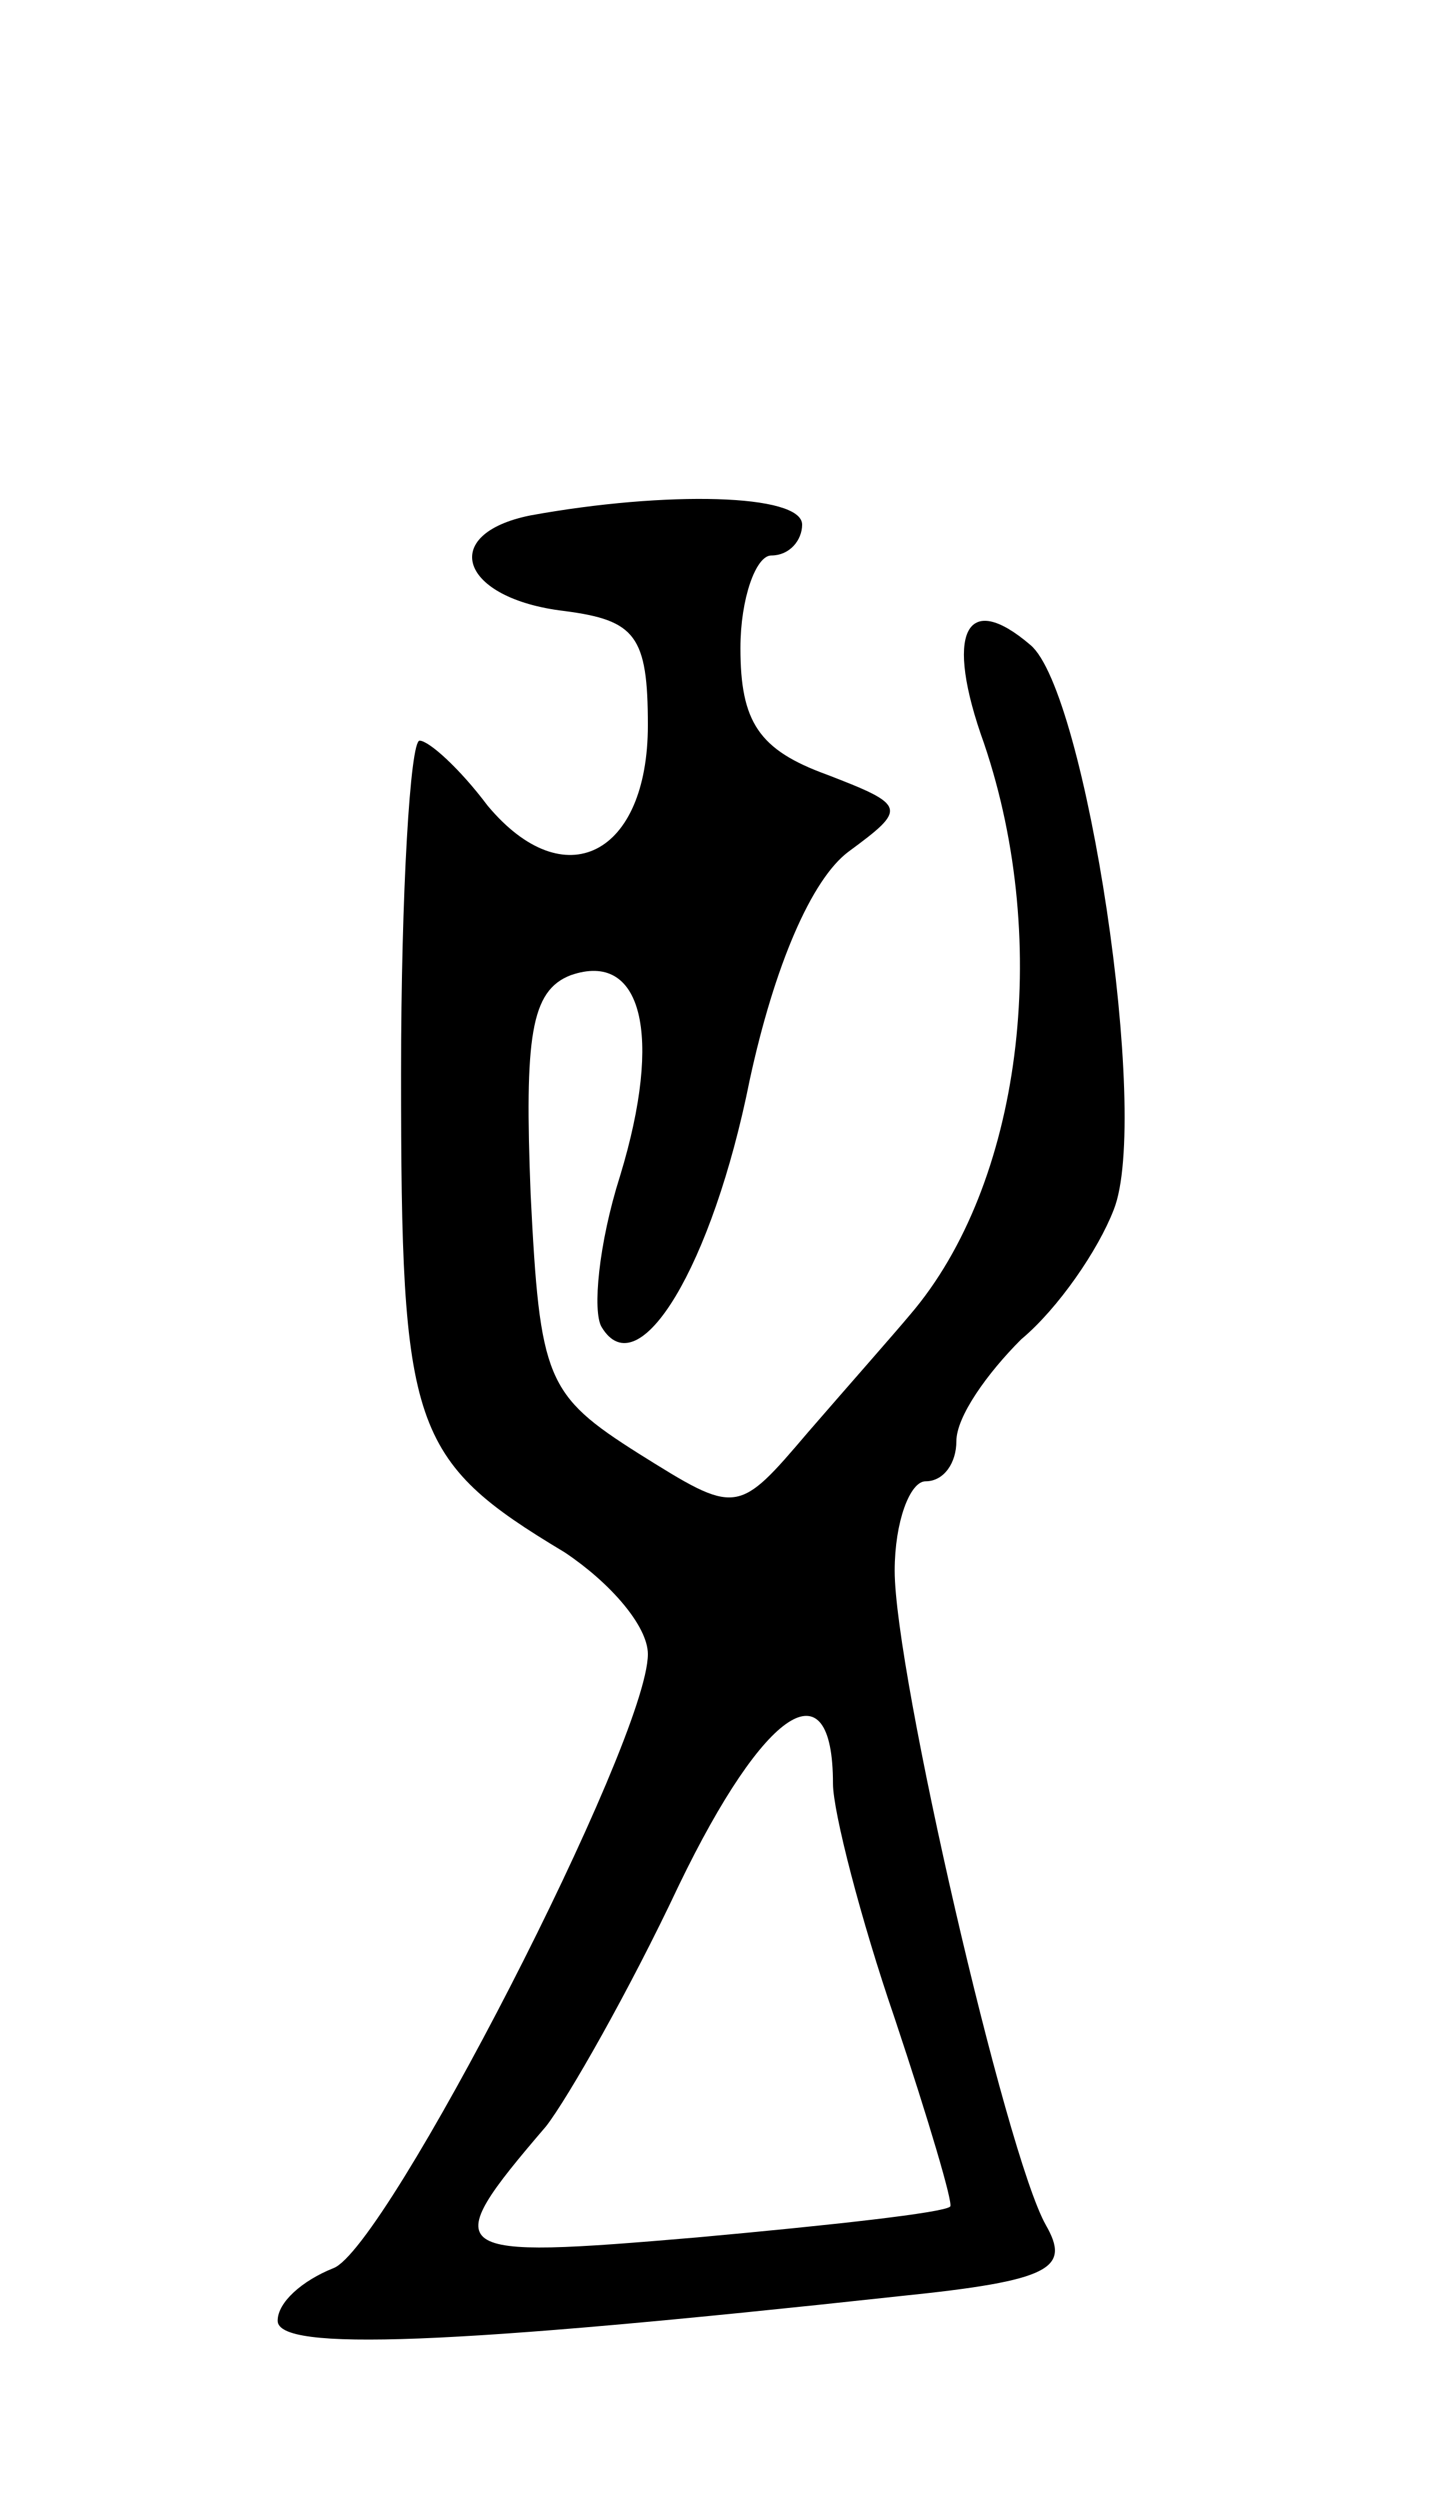 <svg version="1.0" xmlns="http://www.w3.org/2000/svg"
 width="47pt" height="81pt" viewBox="0 0 47 81"
 preserveAspectRatio="xMidYMid meet">
<g transform="translate(0,81) scale(0.1,-0.1)"
fill="#000000" stroke="none">
<path d="M172 643 c-30 -6 -23 -27 11 -31 23 -3 27 -8 27 -37 0 -42 -27 -56
-52 -26 -9 12 -19 21 -22 21 -3 0 -6 -49 -6 -108 0 -115 3 -125 53 -155 15
-10 27 -24 27 -33 0 -28 -85 -193 -102 -199 -10 -4 -18 -11 -18 -17 0 -10 55
-8 202 8 49 5 55 9 47 23 -13 23 -49 179 -49 212 0 16 5 29 10 29 6 0 10 6 10
13 0 8 10 22 21 33 12 10 25 29 30 42 12 30 -9 168 -27 183 -21 18 -28 4 -15
-32 22 -65 12 -143 -24 -185 -5 -6 -20 -23 -33 -38 -23 -27 -23 -27 -55 -7
-30 19 -32 24 -35 84 -2 51 0 66 13 71 23 8 30 -19 16 -65 -7 -22 -9 -44 -6
-49 12 -20 36 20 48 80 8 37 20 65 32 74 19 14 19 15 -7 25 -22 8 -28 17 -28
41 0 16 5 30 10 30 6 0 10 5 10 10 0 10 -44 11 -88 3z m98 -411 c0 -9 9 -44
20 -76 11 -33 19 -60 18 -61 -2 -2 -38 -6 -82 -10 -82 -7 -85 -6 -49 36 7 9
27 44 43 78 28 58 50 72 50 33z"/>
</g>
</svg>

